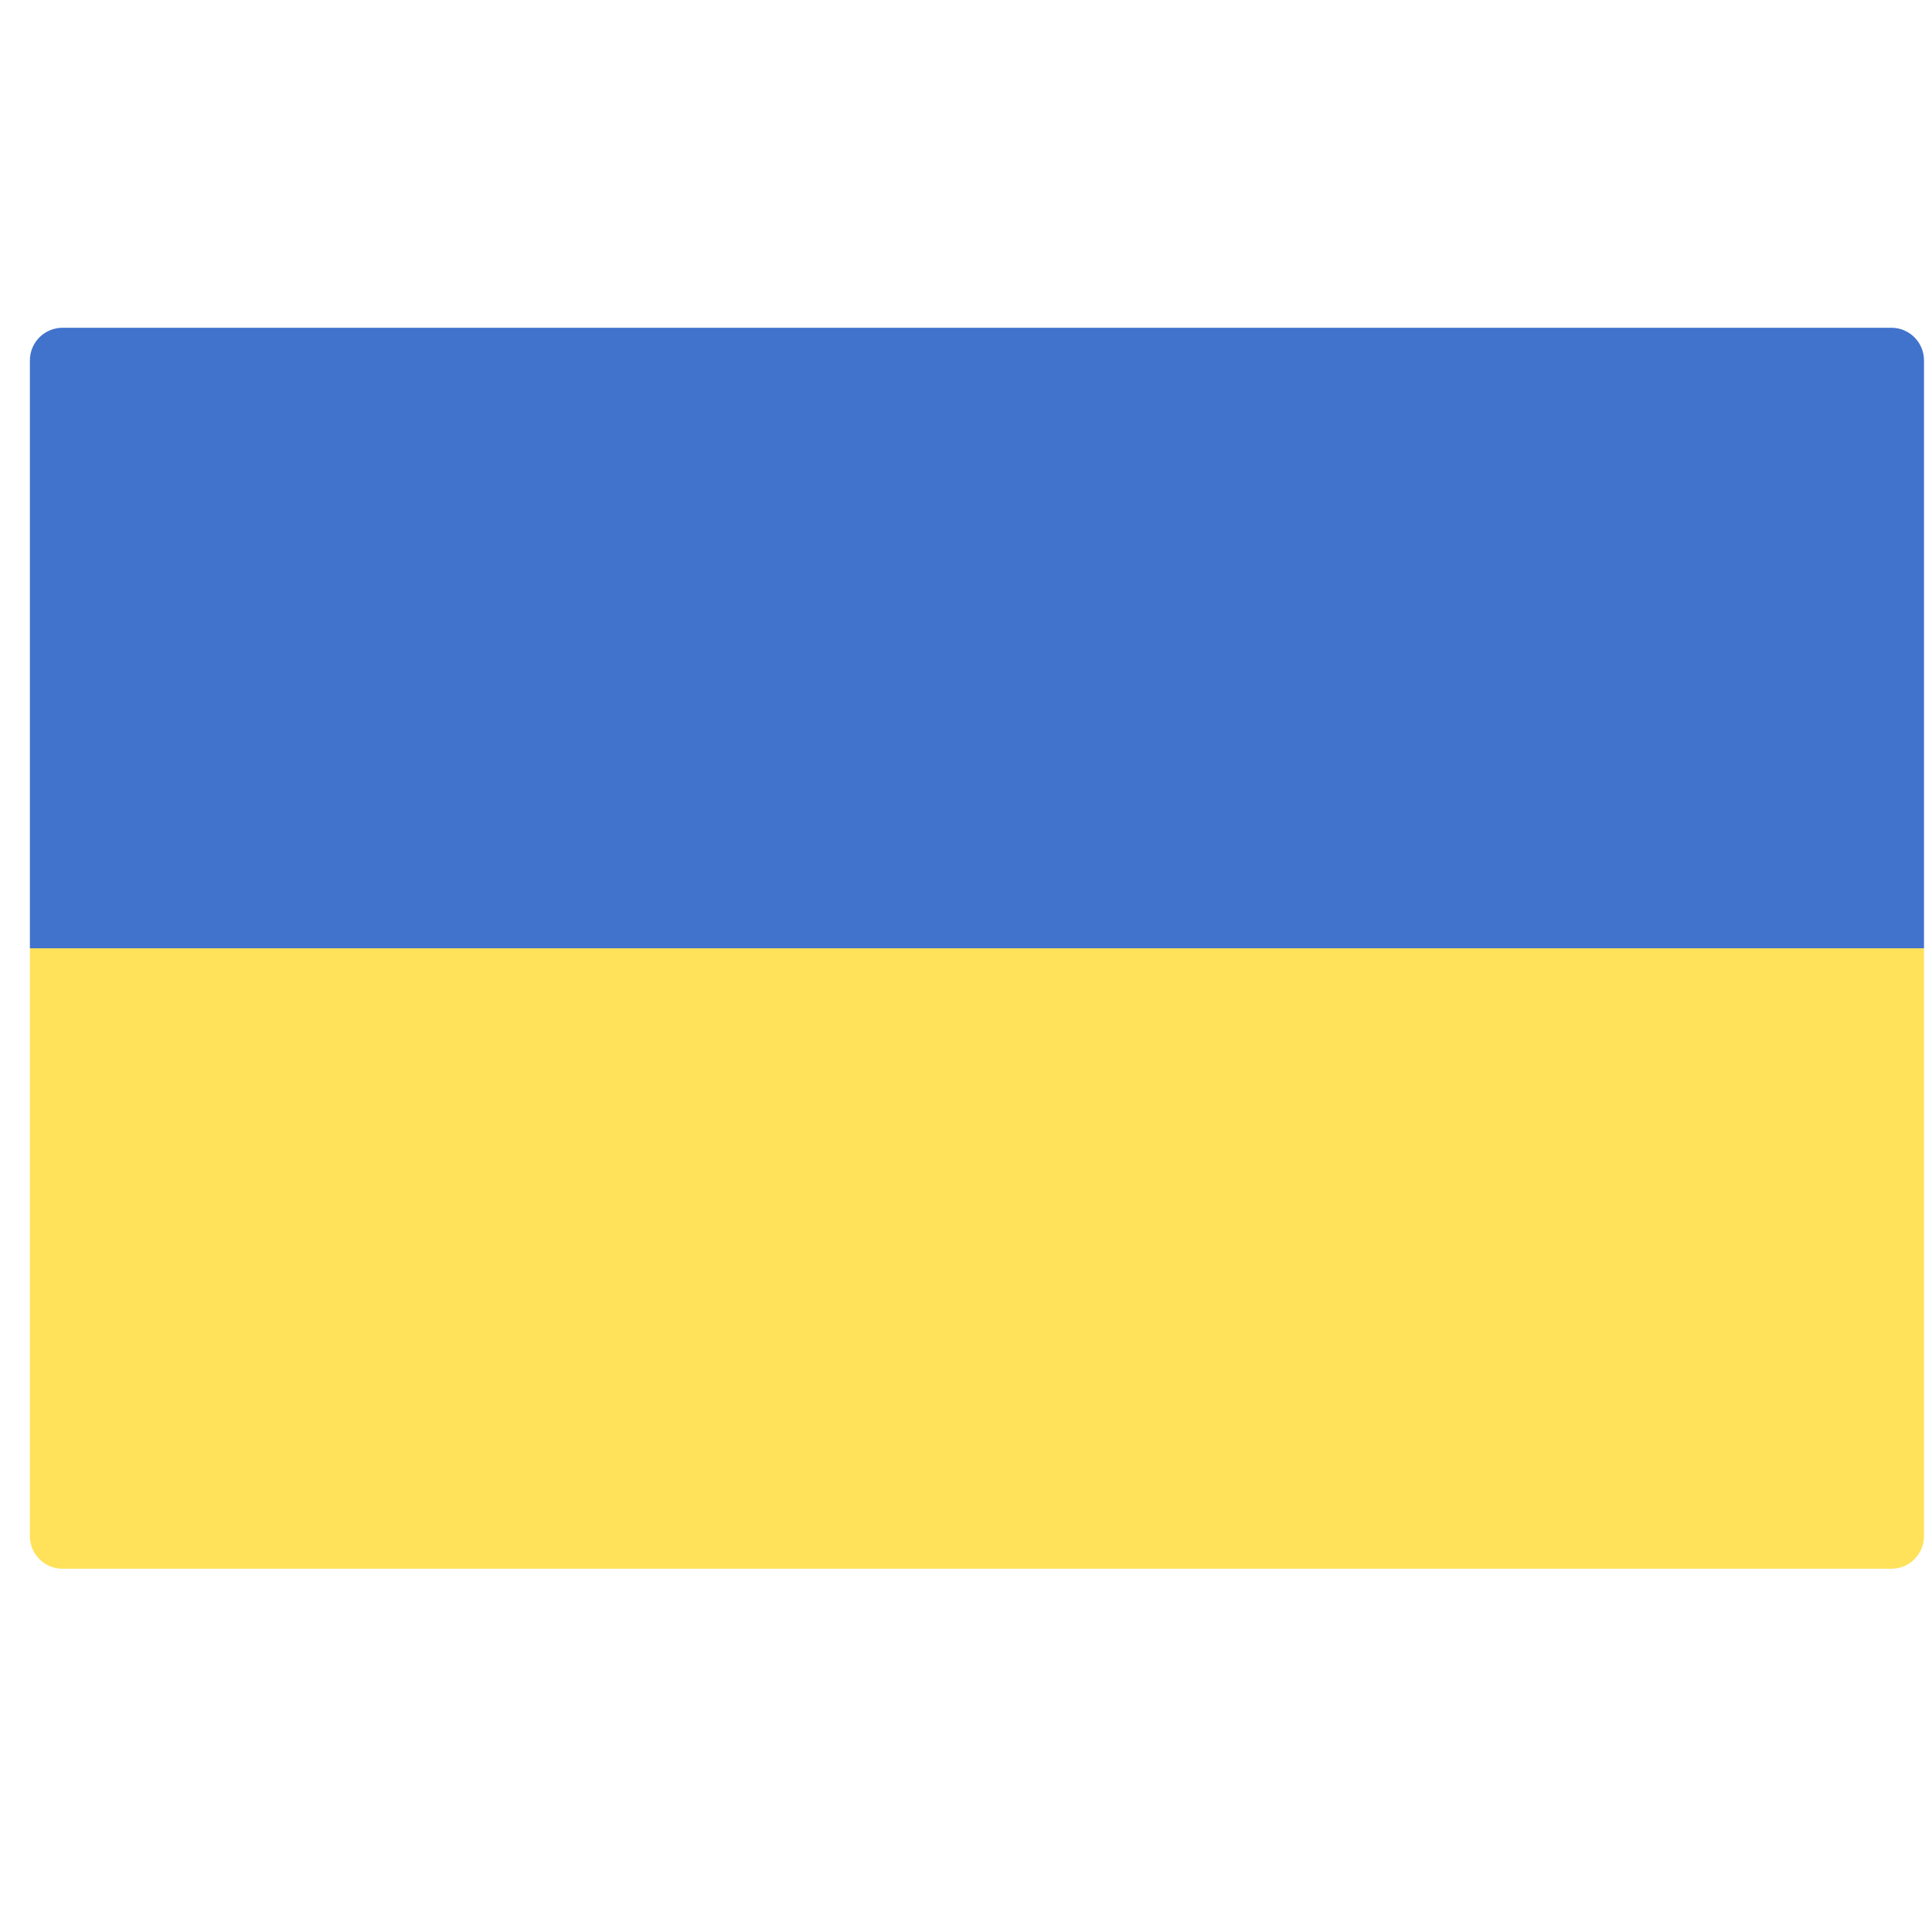 <svg width="51" height="51" viewBox="0 0 51 51" fill="none" xmlns="http://www.w3.org/2000/svg">
<g clip-path="url(#clip0_3462_28912)">
<path d="M0.789 25.031H50.789V40.548C50.789 41.025 50.403 41.411 49.927 41.411H1.651C1.175 41.411 0.789 41.025 0.789 40.548V25.031Z" fill="#FFE15A"/>
<path d="M50.789 25.032H0.789V9.514C0.789 9.038 1.175 8.652 1.651 8.652H49.927C50.403 8.652 50.789 9.038 50.789 9.514L50.789 25.032Z" fill="#4173CD"/>
</g>
<defs>
<clipPath id="clip0_3462_28912">
<rect width="50" height="50" fill="white" transform="translate(0.789 0.031)"/>
</clipPath>
</defs>
</svg>
